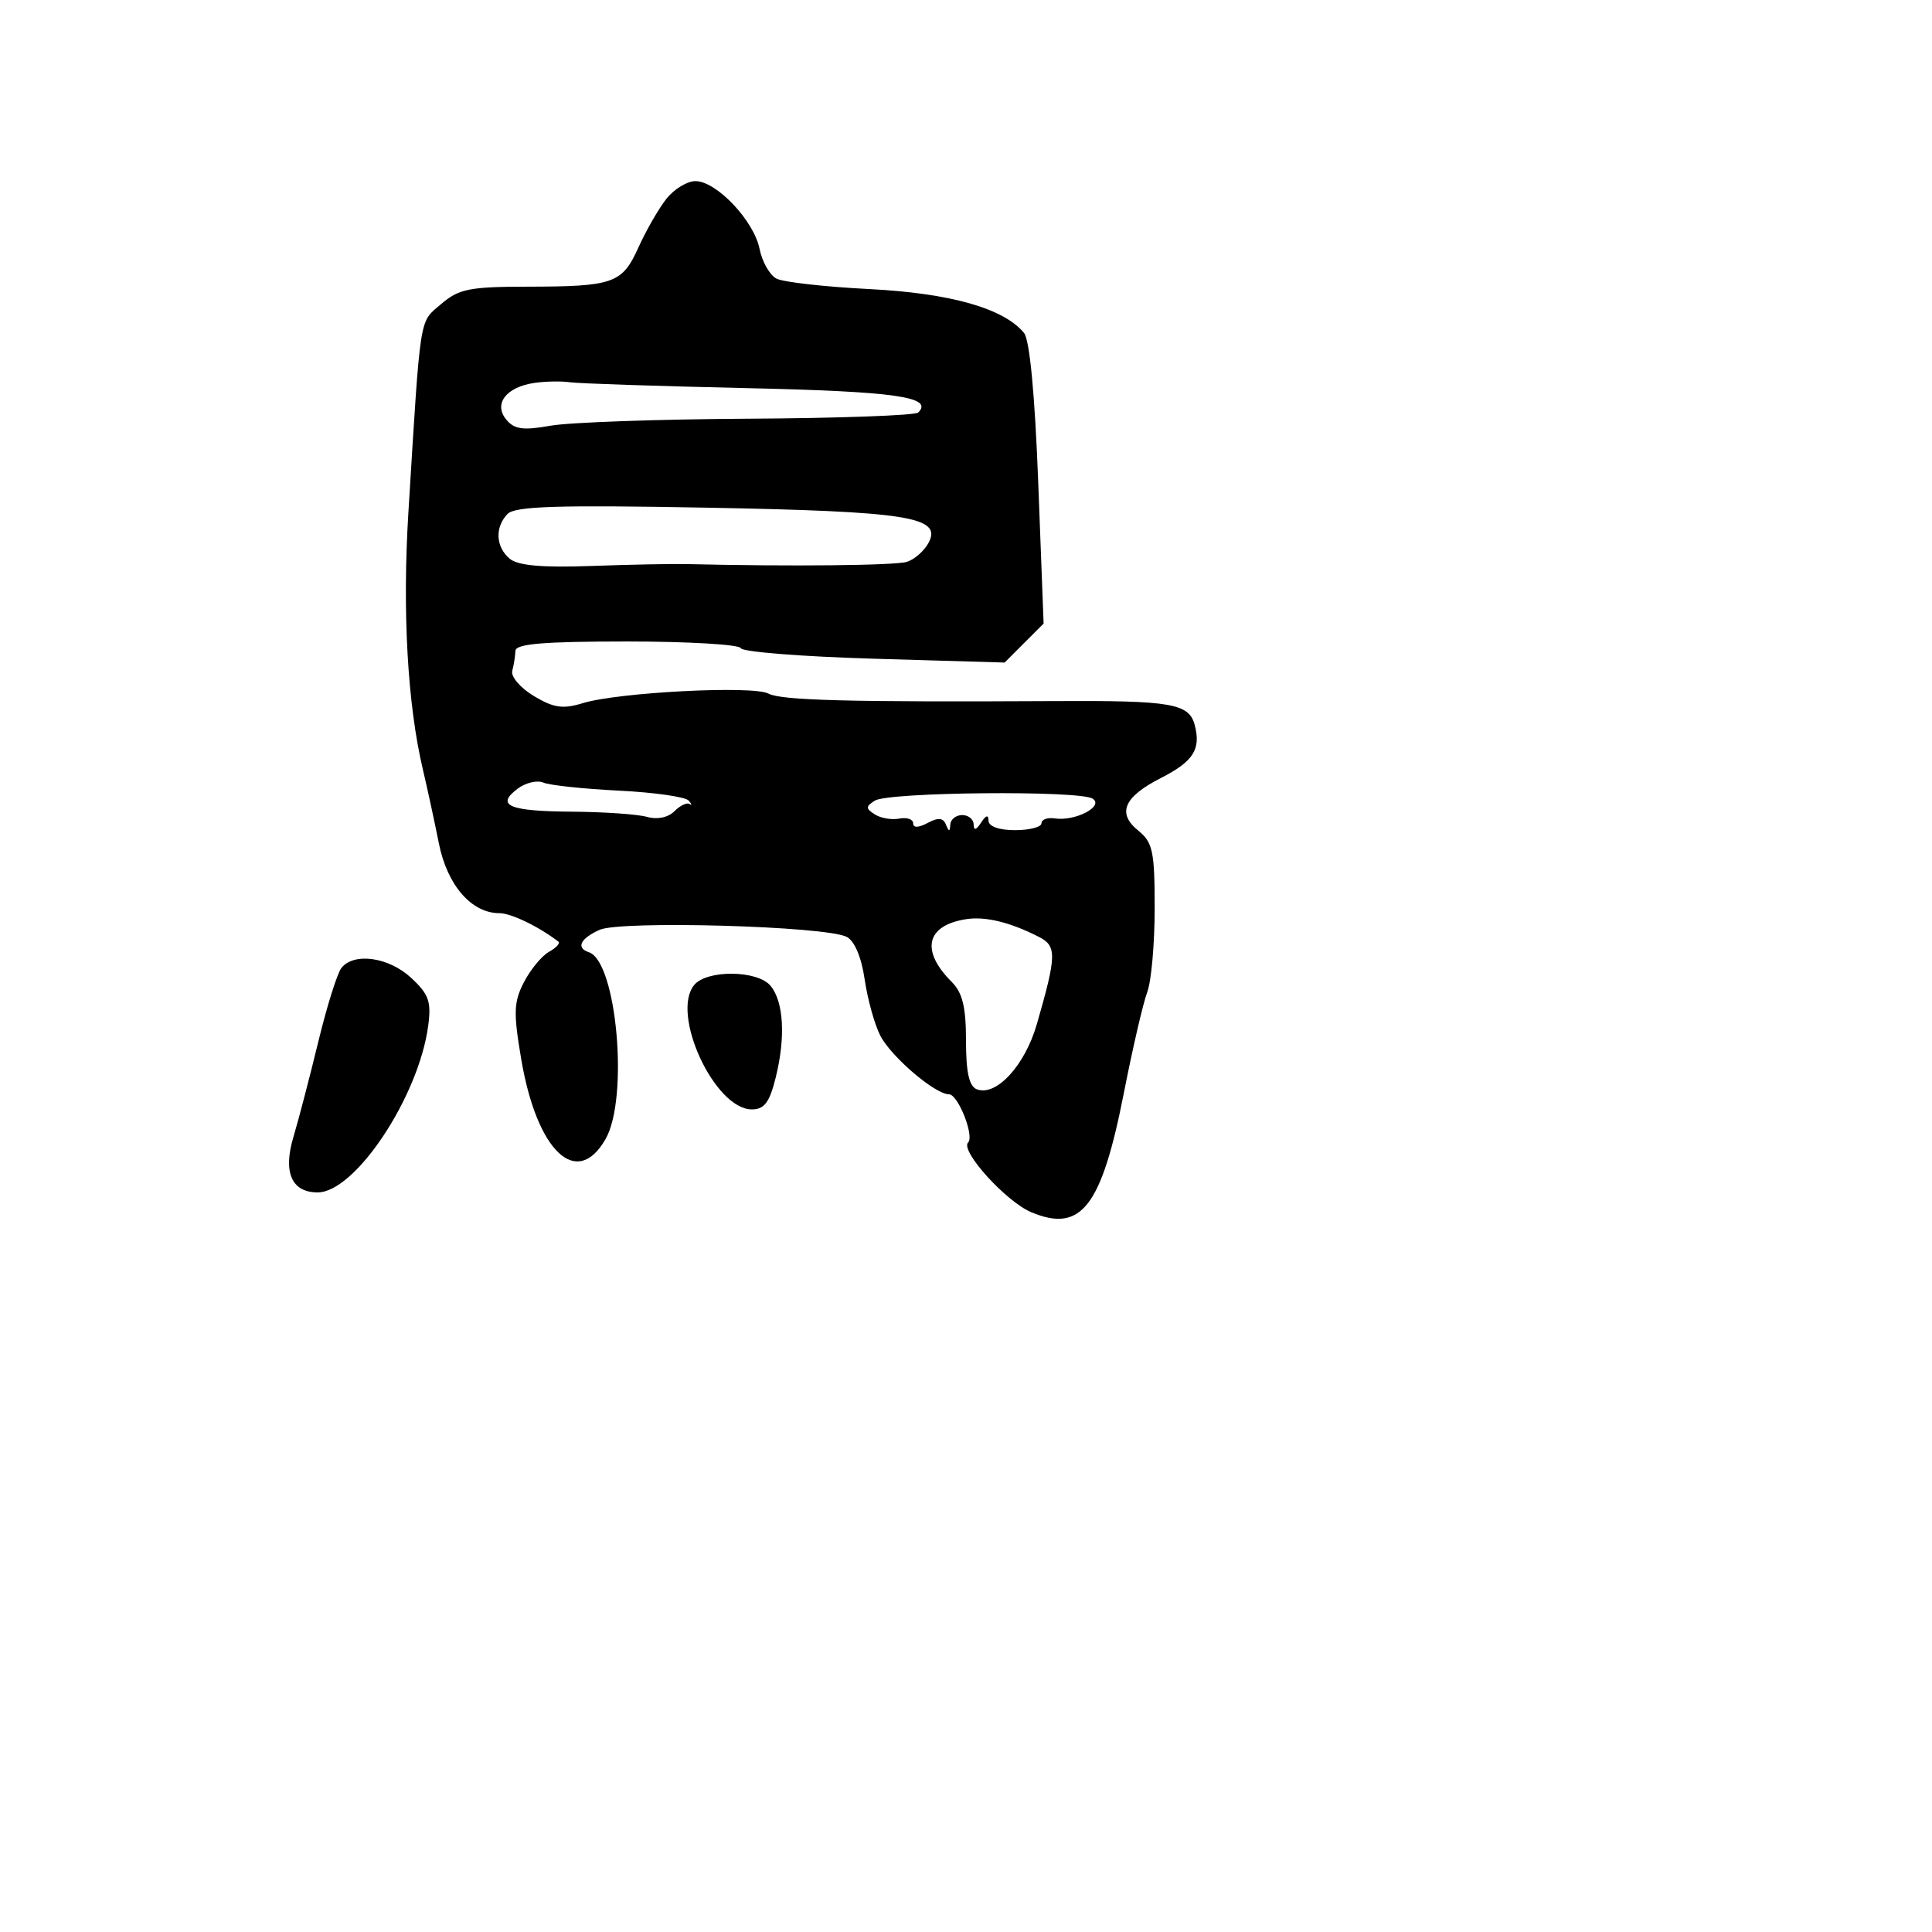 <svg xmlns="http://www.w3.org/2000/svg" width="256" height="256" viewBox="0 0 256 256" version="1.1">
	<path d="M 88.286 26.364 C 87.263 27.664, 85.605 30.549, 84.601 32.776 C 82.437 37.575, 81.320 37.968, 69.806 37.986 C 62.185 37.998, 60.781 38.284, 58.437 40.301 C 55.516 42.813, 55.763 41.241, 54.118 67.826 C 53.301 81.040, 53.993 93.336, 56.042 102 C 56.628 104.475, 57.578 108.865, 58.154 111.756 C 59.256 117.291, 62.473 121, 66.170 121 C 67.719 121, 71.378 122.765, 73.992 124.772 C 74.262 124.980, 73.700 125.589, 72.742 126.125 C 71.784 126.661, 70.292 128.469, 69.426 130.143 C 68.068 132.768, 68.019 134.172, 69.064 140.344 C 71.138 152.591, 76.442 157.603, 80.250 150.913 C 83.341 145.482, 81.723 127.408, 78.036 126.179 C 76.298 125.599, 76.872 124.379, 79.433 123.213 C 82.219 121.943, 109.410 122.712, 112.189 124.138 C 113.228 124.671, 114.144 126.833, 114.569 129.753 C 114.949 132.364, 115.876 135.714, 116.629 137.198 C 118.049 139.997, 123.896 145, 125.747 145 C 126.944 145, 129.136 150.530, 128.279 151.388 C 127.191 152.476, 133.316 159.234, 136.655 160.629 C 143.273 163.394, 145.955 159.929, 148.928 144.771 C 150.086 138.871, 151.476 132.879, 152.017 131.456 C 152.557 130.034, 153 125.034, 153 120.345 C 153 112.808, 152.749 111.617, 150.833 110.066 C 147.979 107.755, 148.903 105.600, 153.828 103.088 C 158.126 100.895, 159.151 99.294, 158.312 96.086 C 157.560 93.209, 155.254 92.811, 139.829 92.895 C 112.480 93.043, 103.512 92.809, 101.822 91.905 C 99.776 90.810, 81.956 91.725, 77.234 93.168 C 74.574 93.981, 73.369 93.806, 70.734 92.224 C 68.955 91.157, 67.670 89.657, 67.877 88.891 C 68.085 88.126, 68.272 86.938, 68.294 86.250 C 68.324 85.308, 71.971 85, 83.083 85 C 91.196 85, 97.983 85.400, 98.167 85.888 C 98.350 86.377, 106.289 87.005, 115.809 87.284 L 133.118 87.791 135.701 85.208 L 138.284 82.625 137.577 64.087 C 137.127 52.265, 136.441 45.028, 135.685 44.112 C 132.995 40.850, 125.926 38.848, 115.180 38.303 C 109.306 38.006, 103.772 37.382, 102.882 36.917 C 101.992 36.452, 100.985 34.676, 100.644 32.971 C 99.898 29.241, 94.935 24, 92.150 24 C 91.047 24, 89.309 25.064, 88.286 26.364 M 70.823 50.735 C 67.073 51.273, 65.353 53.516, 67.088 55.606 C 68.157 56.894, 69.322 57.053, 72.961 56.406 C 75.457 55.963, 87.282 55.545, 99.238 55.479 C 111.194 55.412, 121.289 55.045, 121.671 54.662 C 123.741 52.592, 118.668 51.872, 98.904 51.428 C 87.132 51.164, 76.600 50.814, 75.500 50.650 C 74.400 50.486, 72.295 50.524, 70.823 50.735 M 67.250 68.102 C 65.546 69.871, 65.679 72.489, 67.551 74.042 C 68.639 74.945, 71.844 75.229, 78.301 74.995 C 83.360 74.811, 89.075 74.699, 91 74.745 C 104.765 75.075, 118.638 74.932, 120.174 74.445 C 121.180 74.126, 122.470 72.991, 123.041 71.923 C 124.883 68.482, 120.310 67.761, 93.500 67.266 C 73.832 66.902, 68.233 67.080, 67.250 68.102 M 68.573 104.518 C 65.641 106.742, 67.446 107.495, 75.845 107.553 C 80.055 107.582, 84.507 107.892, 85.738 108.243 C 87.089 108.628, 88.529 108.328, 89.369 107.488 C 90.135 106.722, 91.044 106.295, 91.389 106.539 C 91.734 106.784, 91.675 106.578, 91.258 106.084 C 90.841 105.589, 86.675 104.994, 82 104.763 C 77.325 104.531, 72.825 104.053, 72 103.699 C 71.175 103.346, 69.633 103.714, 68.573 104.518 M 115.911 106.091 C 114.697 106.873, 114.697 107.127, 115.915 107.911 C 116.693 108.412, 118.155 108.663, 119.165 108.468 C 120.174 108.274, 121 108.555, 121 109.093 C 121 109.712, 121.703 109.694, 122.919 109.043 C 124.315 108.296, 124.976 108.355, 125.340 109.258 C 125.738 110.242, 125.859 110.240, 125.921 109.250 C 125.964 108.563, 126.675 108, 127.500 108 C 128.325 108, 129.007 108.563, 129.015 109.250 C 129.026 110.083, 129.354 110, 130 109 C 130.646 108, 130.974 107.917, 130.985 108.750 C 130.994 109.509, 132.375 110, 134.500 110 C 136.425 110, 138 109.590, 138 109.088 C 138 108.587, 138.787 108.297, 139.750 108.443 C 142.468 108.855, 146.342 106.838, 144.778 105.824 C 143.058 104.709, 117.694 104.944, 115.911 106.091 M 128 121.798 C 122.717 122.630, 121.955 125.955, 126.099 130.099 C 127.537 131.537, 128 133.435, 128 137.893 C 128 142.092, 128.413 143.944, 129.436 144.337 C 131.997 145.320, 135.801 141.198, 137.380 135.728 C 140.018 126.593, 140.048 125.358, 137.662 124.142 C 133.823 122.187, 130.557 121.395, 128 121.798 M 45.245 128.250 C 44.695 128.938, 43.317 133.325, 42.184 138 C 41.050 142.675, 39.562 148.378, 38.875 150.673 C 37.480 155.342, 38.645 158, 42.088 158 C 47.062 158, 55.475 145.330, 56.735 135.942 C 57.168 132.711, 56.825 131.742, 54.477 129.566 C 51.519 126.824, 46.911 126.168, 45.245 128.250 M 91.992 130.510 C 88.826 134.324, 94.690 147, 99.620 147 C 101.282 147, 101.967 146.082, 102.793 142.750 C 104.112 137.426, 103.843 132.720, 102.098 130.619 C 100.378 128.546, 93.682 128.473, 91.992 130.510" stroke="none" fill="black" fill-rule="evenodd"/>
</svg>